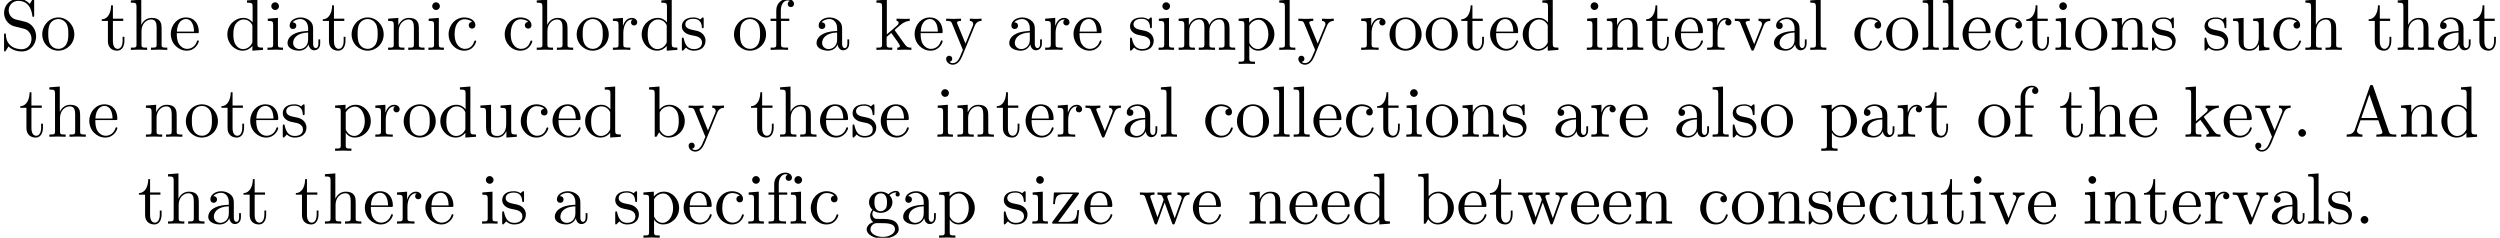 <?xml version='1.0' encoding='UTF-8'?>
<!-- This file was generated by dvisvgm 2.11.1 -->
<svg version='1.1' xmlns='http://www.w3.org/2000/svg' xmlns:xlink='http://www.w3.org/1999/xlink' width='343.98pt' height='32.711pt' viewBox='0 -30.773 343.98 32.711'>
<defs>
<path id='g0-46' d='M1.913-.528C1.913-.817 1.674-1.056 1.385-1.056S.857-.817 .857-.528S1.096 0 1.385 0S1.913-.239 1.913-.528Z'/>
<path id='g0-65' d='M7.143 0V-.309H6.964C6.366-.309 6.227-.379 6.117-.707L3.965-6.934C3.915-7.064 3.895-7.133 3.736-7.133S3.547-7.073 3.497-6.934L1.435-.976C1.255-.468 .857-.319 .319-.309V0L1.335-.03L2.481 0V-.309C1.983-.309 1.733-.558 1.733-.817C1.733-.847 1.743-.946 1.753-.966L2.212-2.271H4.672L5.2-.747C5.21-.707 5.23-.648 5.23-.608C5.23-.309 4.672-.309 4.403-.309V0C4.762-.03 5.46-.03 5.838-.03L7.143 0ZM4.563-2.58H2.321L3.437-5.818L4.563-2.58Z'/>
<path id='g0-83' d='M4.971-1.853C4.971-2.849 4.314-3.666 3.477-3.866L2.202-4.174C1.584-4.324 1.196-4.862 1.196-5.44C1.196-6.137 1.733-6.745 2.511-6.745C4.174-6.745 4.394-5.111 4.453-4.663C4.463-4.603 4.463-4.543 4.573-4.543C4.702-4.543 4.702-4.593 4.702-4.782V-6.785C4.702-6.954 4.702-7.024 4.593-7.024C4.523-7.024 4.513-7.014 4.443-6.894L4.095-6.326C3.796-6.615 3.387-7.024 2.501-7.024C1.395-7.024 .558-6.147 .558-5.091C.558-4.264 1.086-3.537 1.863-3.268C1.973-3.228 2.481-3.108 3.178-2.939C3.447-2.869 3.746-2.8 4.025-2.431C4.234-2.172 4.334-1.843 4.334-1.514C4.334-.807 3.836-.09 2.999-.09C2.71-.09 1.953-.139 1.425-.628C.847-1.166 .817-1.803 .807-2.162C.797-2.262 .717-2.262 .687-2.262C.558-2.262 .558-2.192 .558-2.012V-.02C.558 .149 .558 .219 .667 .219C.737 .219 .747 .199 .817 .09C.817 .09 .847 .05 1.176-.478C1.484-.139 2.122 .219 3.009 .219C4.174 .219 4.971-.757 4.971-1.853Z'/>
<path id='g0-97' d='M4.812-.887V-1.445H4.563V-.887C4.563-.309 4.314-.249 4.204-.249C3.875-.249 3.836-.697 3.836-.747V-2.74C3.836-3.158 3.836-3.547 3.477-3.915C3.088-4.304 2.59-4.463 2.112-4.463C1.295-4.463 .608-3.995 .608-3.337C.608-3.039 .807-2.869 1.066-2.869C1.345-2.869 1.524-3.068 1.524-3.328C1.524-3.447 1.474-3.776 1.016-3.786C1.285-4.134 1.773-4.244 2.092-4.244C2.58-4.244 3.148-3.856 3.148-2.969V-2.6C2.64-2.57 1.943-2.54 1.315-2.242C.568-1.903 .319-1.385 .319-.946C.319-.139 1.285 .11 1.913 .11C2.57 .11 3.029-.289 3.218-.757C3.258-.359 3.527 .06 3.995 .06C4.204 .06 4.812-.08 4.812-.887ZM3.148-1.395C3.148-.448 2.431-.11 1.983-.11C1.494-.11 1.086-.458 1.086-.956C1.086-1.504 1.504-2.331 3.148-2.391V-1.395Z'/>
<path id='g0-98' d='M5.191-2.152C5.191-3.417 4.214-4.403 3.078-4.403C2.301-4.403 1.873-3.935 1.714-3.756V-6.914L.279-6.804V-6.496C.976-6.496 1.056-6.426 1.056-5.938V0H1.305L1.664-.618C1.813-.389 2.232 .11 2.969 .11C4.154 .11 5.191-.867 5.191-2.152ZM4.364-2.162C4.364-1.793 4.344-1.196 4.055-.747C3.846-.438 3.467-.11 2.929-.11C2.481-.11 2.122-.349 1.883-.717C1.743-.927 1.743-.956 1.743-1.136V-3.188C1.743-3.377 1.743-3.387 1.853-3.547C2.242-4.105 2.79-4.184 3.029-4.184C3.477-4.184 3.836-3.925 4.075-3.547C4.334-3.138 4.364-2.57 4.364-2.162Z'/>
<path id='g0-99' d='M4.134-1.186C4.134-1.285 4.035-1.285 4.005-1.285C3.915-1.285 3.895-1.245 3.875-1.186C3.587-.259 2.939-.139 2.57-.139C2.042-.139 1.166-.568 1.166-2.172C1.166-3.796 1.983-4.214 2.511-4.214C2.6-4.214 3.228-4.204 3.577-3.846C3.168-3.816 3.108-3.517 3.108-3.387C3.108-3.128 3.288-2.929 3.567-2.929C3.826-2.929 4.025-3.098 4.025-3.397C4.025-4.075 3.268-4.463 2.501-4.463C1.255-4.463 .339-3.387 .339-2.152C.339-.877 1.325 .11 2.481 .11C3.816 .11 4.134-1.086 4.134-1.186Z'/>
<path id='g0-100' d='M5.25 0V-.309C4.553-.309 4.473-.379 4.473-.867V-6.914L3.039-6.804V-6.496C3.736-6.496 3.816-6.426 3.816-5.938V-3.786C3.527-4.144 3.098-4.403 2.56-4.403C1.385-4.403 .339-3.427 .339-2.142C.339-.877 1.315 .11 2.451 .11C3.088 .11 3.537-.229 3.786-.548V.11L5.25 0ZM3.786-1.176C3.786-.996 3.786-.976 3.676-.807C3.377-.329 2.929-.11 2.501-.11C2.052-.11 1.694-.369 1.455-.747C1.196-1.156 1.166-1.724 1.166-2.132C1.166-2.501 1.186-3.098 1.474-3.547C1.684-3.856 2.062-4.184 2.6-4.184C2.949-4.184 3.367-4.035 3.676-3.587C3.786-3.417 3.786-3.397 3.786-3.218V-1.176Z'/>
<path id='g0-101' d='M4.134-1.186C4.134-1.285 4.055-1.305 4.005-1.305C3.915-1.305 3.895-1.245 3.875-1.166C3.527-.139 2.63-.139 2.531-.139C2.032-.139 1.634-.438 1.405-.807C1.106-1.285 1.106-1.943 1.106-2.301H3.885C4.105-2.301 4.134-2.301 4.134-2.511C4.134-3.497 3.597-4.463 2.351-4.463C1.196-4.463 .279-3.437 .279-2.192C.279-.857 1.325 .11 2.471 .11C3.686 .11 4.134-.996 4.134-1.186ZM3.477-2.511H1.116C1.176-3.995 2.012-4.244 2.351-4.244C3.377-4.244 3.477-2.899 3.477-2.511Z'/>
<path id='g0-102' d='M3.557-6.326C3.557-6.695 3.188-7.024 2.66-7.024C1.963-7.024 1.116-6.496 1.116-5.44V-4.294H.329V-3.985H1.116V-.757C1.116-.309 1.006-.309 .339-.309V0L1.474-.03C1.873-.03 2.341-.03 2.74 0V-.309H2.531C1.793-.309 1.773-.418 1.773-.777V-3.985H2.909V-4.294H1.743V-5.45C1.743-6.326 2.222-6.804 2.66-6.804C2.69-6.804 2.839-6.804 2.989-6.735C2.869-6.695 2.69-6.565 2.69-6.316C2.69-6.087 2.849-5.888 3.118-5.888C3.407-5.888 3.557-6.087 3.557-6.326Z'/>
<path id='g0-103' d='M4.832-4.025C4.832-4.194 4.712-4.513 4.324-4.513C4.125-4.513 3.686-4.453 3.268-4.045C2.849-4.374 2.431-4.403 2.212-4.403C1.285-4.403 .598-3.716 .598-2.949C.598-2.511 .817-2.132 1.066-1.923C.936-1.773 .757-1.445 .757-1.096C.757-.787 .887-.408 1.196-.209C.598-.04 .279 .389 .279 .787C.279 1.504 1.265 2.052 2.481 2.052C3.656 2.052 4.692 1.544 4.692 .767C4.692 .418 4.553-.09 4.045-.369C3.517-.648 2.939-.648 2.331-.648C2.082-.648 1.654-.648 1.584-.658C1.265-.697 1.056-1.006 1.056-1.325C1.056-1.365 1.056-1.594 1.225-1.793C1.614-1.514 2.022-1.484 2.212-1.484C3.138-1.484 3.826-2.172 3.826-2.939C3.826-3.308 3.666-3.676 3.417-3.905C3.776-4.244 4.134-4.294 4.314-4.294C4.314-4.294 4.384-4.294 4.413-4.284C4.304-4.244 4.254-4.134 4.254-4.015C4.254-3.846 4.384-3.726 4.543-3.726C4.643-3.726 4.832-3.796 4.832-4.025ZM3.078-2.949C3.078-2.68 3.068-2.361 2.919-2.112C2.839-1.993 2.61-1.714 2.212-1.714C1.345-1.714 1.345-2.71 1.345-2.939C1.345-3.208 1.355-3.527 1.504-3.776C1.584-3.895 1.813-4.174 2.212-4.174C3.078-4.174 3.078-3.178 3.078-2.949ZM4.174 .787C4.174 1.325 3.467 1.823 2.491 1.823C1.484 1.823 .797 1.315 .797 .787C.797 .329 1.176-.04 1.614-.07H2.202C3.059-.07 4.174-.07 4.174 .787Z'/>
<path id='g0-104' d='M5.33 0V-.309C4.812-.309 4.563-.309 4.553-.608V-2.511C4.553-3.367 4.553-3.676 4.244-4.035C4.105-4.204 3.776-4.403 3.198-4.403C2.361-4.403 1.923-3.806 1.763-3.447H1.753V-6.914L.319-6.804V-6.496C1.016-6.496 1.096-6.426 1.096-5.938V-.757C1.096-.309 .986-.309 .319-.309V0L1.445-.03L2.56 0V-.309C1.893-.309 1.783-.309 1.783-.757V-2.59C1.783-3.626 2.491-4.184 3.128-4.184C3.756-4.184 3.866-3.646 3.866-3.078V-.757C3.866-.309 3.756-.309 3.088-.309V0L4.214-.03L5.33 0Z'/>
<path id='g0-105' d='M2.461 0V-.309C1.803-.309 1.763-.359 1.763-.747V-4.403L.369-4.294V-3.985C1.016-3.985 1.106-3.925 1.106-3.437V-.757C1.106-.309 .996-.309 .329-.309V0L1.425-.03C1.773-.03 2.122-.01 2.461 0ZM1.913-6.017C1.913-6.286 1.684-6.545 1.385-6.545C1.046-6.545 .847-6.267 .847-6.017C.847-5.748 1.076-5.489 1.375-5.489C1.714-5.489 1.913-5.768 1.913-6.017Z'/>
<path id='g0-107' d='M5.091 0V-.309C4.722-.309 4.503-.309 4.125-.837L2.859-2.62C2.849-2.64 2.8-2.7 2.8-2.73C2.8-2.77 3.507-3.367 3.606-3.447C4.234-3.955 4.653-3.975 4.862-3.985V-4.294C4.573-4.264 4.443-4.264 4.164-4.264C3.806-4.264 3.188-4.284 3.049-4.294V-3.985C3.238-3.975 3.337-3.866 3.337-3.736C3.337-3.537 3.198-3.417 3.118-3.347L1.714-2.132V-6.914L.279-6.804V-6.496C.976-6.496 1.056-6.426 1.056-5.938V-.757C1.056-.309 .946-.309 .279-.309V0L1.365-.03L2.461 0V-.309C1.793-.309 1.684-.309 1.684-.757V-1.783L2.321-2.331C3.088-1.275 3.507-.717 3.507-.538C3.507-.349 3.337-.309 3.148-.309V0L4.224-.03C4.513-.03 4.802-.02 5.091 0Z'/>
<path id='g0-108' d='M2.54 0V-.309C1.873-.309 1.763-.309 1.763-.757V-6.914L.329-6.804V-6.496C1.026-6.496 1.106-6.426 1.106-5.938V-.757C1.106-.309 .996-.309 .329-.309V0L1.435-.03L2.54 0Z'/>
<path id='g0-109' d='M8.1 0V-.309C7.582-.309 7.333-.309 7.323-.608V-2.511C7.323-3.367 7.323-3.676 7.014-4.035C6.874-4.204 6.545-4.403 5.968-4.403C5.131-4.403 4.692-3.806 4.523-3.427C4.384-4.294 3.646-4.403 3.198-4.403C2.471-4.403 2.002-3.975 1.724-3.357V-4.403L.319-4.294V-3.985C1.016-3.985 1.096-3.915 1.096-3.427V-.757C1.096-.309 .986-.309 .319-.309V0L1.445-.03L2.56 0V-.309C1.893-.309 1.783-.309 1.783-.757V-2.59C1.783-3.626 2.491-4.184 3.128-4.184C3.756-4.184 3.866-3.646 3.866-3.078V-.757C3.866-.309 3.756-.309 3.088-.309V0L4.214-.03L5.33 0V-.309C4.663-.309 4.553-.309 4.553-.757V-2.59C4.553-3.626 5.26-4.184 5.898-4.184C6.526-4.184 6.635-3.646 6.635-3.078V-.757C6.635-.309 6.526-.309 5.858-.309V0L6.984-.03L8.1 0Z'/>
<path id='g0-110' d='M5.33 0V-.309C4.812-.309 4.563-.309 4.553-.608V-2.511C4.553-3.367 4.553-3.676 4.244-4.035C4.105-4.204 3.776-4.403 3.198-4.403C2.471-4.403 2.002-3.975 1.724-3.357V-4.403L.319-4.294V-3.985C1.016-3.985 1.096-3.915 1.096-3.427V-.757C1.096-.309 .986-.309 .319-.309V0L1.445-.03L2.56 0V-.309C1.893-.309 1.783-.309 1.783-.757V-2.59C1.783-3.626 2.491-4.184 3.128-4.184C3.756-4.184 3.866-3.646 3.866-3.078V-.757C3.866-.309 3.756-.309 3.088-.309V0L4.214-.03L5.33 0Z'/>
<path id='g0-111' d='M4.692-2.132C4.692-3.407 3.696-4.463 2.491-4.463C1.245-4.463 .279-3.377 .279-2.132C.279-.847 1.315 .11 2.481 .11C3.686 .11 4.692-.867 4.692-2.132ZM3.866-2.212C3.866-1.853 3.866-1.315 3.646-.877C3.427-.428 2.989-.139 2.491-.139C2.062-.139 1.624-.349 1.355-.807C1.106-1.245 1.106-1.853 1.106-2.212C1.106-2.6 1.106-3.138 1.345-3.577C1.614-4.035 2.082-4.244 2.481-4.244C2.919-4.244 3.347-4.025 3.606-3.597S3.866-2.59 3.866-2.212Z'/>
<path id='g0-112' d='M5.191-2.152C5.191-3.417 4.224-4.403 3.108-4.403C2.331-4.403 1.913-3.965 1.714-3.746V-4.403L.279-4.294V-3.985C.986-3.985 1.056-3.925 1.056-3.487V1.176C1.056 1.624 .946 1.624 .279 1.624V1.933L1.395 1.903L2.521 1.933V1.624C1.853 1.624 1.743 1.624 1.743 1.176V-.498V-.588C1.793-.428 2.212 .11 2.969 .11C4.154 .11 5.191-.867 5.191-2.152ZM4.364-2.152C4.364-.946 3.666-.11 2.929-.11C2.531-.11 2.152-.309 1.883-.717C1.743-.927 1.743-.936 1.743-1.136V-3.357C2.032-3.866 2.521-4.154 3.029-4.154C3.756-4.154 4.364-3.278 4.364-2.152Z'/>
<path id='g0-114' d='M3.626-3.796C3.626-4.115 3.318-4.403 2.889-4.403C2.162-4.403 1.803-3.736 1.664-3.308V-4.403L.279-4.294V-3.985C.976-3.985 1.056-3.915 1.056-3.427V-.757C1.056-.309 .946-.309 .279-.309V0L1.415-.03C1.813-.03 2.281-.03 2.68 0V-.309H2.471C1.733-.309 1.714-.418 1.714-.777V-2.311C1.714-3.298 2.132-4.184 2.889-4.184C2.959-4.184 2.979-4.184 2.999-4.174C2.969-4.164 2.77-4.045 2.77-3.786C2.77-3.507 2.979-3.357 3.198-3.357C3.377-3.357 3.626-3.477 3.626-3.796Z'/>
<path id='g0-115' d='M3.587-1.275C3.587-1.803 3.288-2.102 3.168-2.222C2.839-2.54 2.451-2.62 2.032-2.7C1.474-2.809 .807-2.939 .807-3.517C.807-3.866 1.066-4.274 1.923-4.274C3.019-4.274 3.068-3.377 3.088-3.068C3.098-2.979 3.208-2.979 3.208-2.979C3.337-2.979 3.337-3.029 3.337-3.218V-4.224C3.337-4.394 3.337-4.463 3.228-4.463C3.178-4.463 3.158-4.463 3.029-4.344C2.999-4.304 2.899-4.214 2.859-4.184C2.481-4.463 2.072-4.463 1.923-4.463C.707-4.463 .329-3.796 .329-3.238C.329-2.889 .488-2.61 .757-2.391C1.076-2.132 1.355-2.072 2.072-1.933C2.291-1.893 3.108-1.733 3.108-1.016C3.108-.508 2.76-.11 1.983-.11C1.146-.11 .787-.677 .598-1.524C.568-1.654 .558-1.694 .458-1.694C.329-1.694 .329-1.624 .329-1.445V-.13C.329 .04 .329 .11 .438 .11C.488 .11 .498 .1 .687-.09C.707-.11 .707-.13 .887-.319C1.325 .1 1.773 .11 1.983 .11C3.128 .11 3.587-.558 3.587-1.275Z'/>
<path id='g0-116' d='M3.308-1.235V-1.803H3.059V-1.255C3.059-.518 2.76-.139 2.391-.139C1.724-.139 1.724-1.046 1.724-1.215V-3.985H3.148V-4.294H1.724V-6.127H1.474C1.465-5.31 1.166-4.244 .189-4.204V-3.985H1.036V-1.235C1.036-.01 1.963 .11 2.321 .11C3.029 .11 3.308-.598 3.308-1.235Z'/>
<path id='g0-117' d='M5.33 0V-.309C4.633-.309 4.553-.379 4.553-.867V-4.403L3.088-4.294V-3.985C3.786-3.985 3.866-3.915 3.866-3.427V-1.654C3.866-.787 3.387-.11 2.66-.11C1.823-.11 1.783-.578 1.783-1.096V-4.403L.319-4.294V-3.985C1.096-3.985 1.096-3.955 1.096-3.068V-1.574C1.096-.797 1.096 .11 2.61 .11C3.168 .11 3.606-.169 3.895-.787V.11L5.33 0Z'/>
<path id='g0-118' d='M5.061-3.985V-4.294C4.832-4.274 4.543-4.264 4.314-4.264L3.447-4.294V-3.985C3.816-3.975 3.925-3.746 3.925-3.557C3.925-3.467 3.905-3.427 3.866-3.318L2.849-.777L1.733-3.557C1.674-3.686 1.674-3.726 1.674-3.726C1.674-3.985 2.062-3.985 2.242-3.985V-4.294L1.156-4.264C.887-4.264 .488-4.274 .189-4.294V-3.985C.817-3.985 .857-3.925 .986-3.616L2.421-.08C2.481 .06 2.501 .11 2.63 .11S2.8 .02 2.839-.08L4.144-3.318C4.234-3.547 4.403-3.975 5.061-3.985Z'/>
<path id='g0-119' d='M7.004-3.985V-4.294C6.785-4.274 6.496-4.264 6.276-4.264L5.35-4.294V-3.985C5.709-3.975 5.928-3.796 5.928-3.507C5.928-3.447 5.928-3.427 5.878-3.298L4.971-.747L3.985-3.527C3.945-3.646 3.935-3.666 3.935-3.716C3.935-3.985 4.324-3.985 4.523-3.985V-4.294L3.487-4.264C3.188-4.264 2.899-4.274 2.6-4.294V-3.985C2.969-3.985 3.128-3.965 3.228-3.836C3.278-3.776 3.387-3.477 3.457-3.288L2.6-.877L1.654-3.537C1.604-3.656 1.604-3.676 1.604-3.716C1.604-3.985 1.993-3.985 2.192-3.985V-4.294L1.106-4.264L.179-4.294V-3.985C.677-3.985 .797-3.955 .917-3.636L2.172-.11C2.222 .03 2.252 .11 2.381 .11S2.531 .05 2.58-.09L3.587-2.909L4.603-.08C4.643 .03 4.672 .11 4.802 .11S4.961 .02 5.001-.08L6.167-3.347C6.346-3.846 6.655-3.975 7.004-3.985Z'/>
<path id='g0-121' d='M5.061-3.985V-4.294C4.832-4.274 4.543-4.264 4.314-4.264L3.447-4.294V-3.985C3.756-3.975 3.915-3.806 3.915-3.557C3.915-3.457 3.905-3.437 3.856-3.318L2.849-.867L1.743-3.547C1.704-3.646 1.684-3.686 1.684-3.726C1.684-3.985 2.052-3.985 2.242-3.985V-4.294L1.156-4.264C.887-4.264 .488-4.274 .189-4.294V-3.985C.667-3.985 .857-3.985 .996-3.636L2.491 0L2.242 .588C2.022 1.136 1.743 1.823 1.106 1.823C1.056 1.823 .827 1.823 .638 1.644C.946 1.604 1.026 1.385 1.026 1.225C1.026 .966 .837 .807 .608 .807C.408 .807 .189 .936 .189 1.235C.189 1.684 .608 2.042 1.106 2.042C1.733 2.042 2.142 1.474 2.381 .907L4.134-3.347C4.394-3.975 4.902-3.985 5.061-3.985Z'/>
<path id='g0-122' d='M3.995-1.863H3.746C3.656-.687 3.447-.249 2.291-.249H1.116L3.885-3.995C3.975-4.105 3.975-4.125 3.975-4.164C3.975-4.294 3.895-4.294 3.716-4.294H.528L.418-2.69H.667C.727-3.706 .917-4.075 2.012-4.075H3.148L.369-.319C.279-.209 .279-.189 .279-.139C.279 0 .349 0 .538 0H3.826L3.995-1.863Z'/>
</defs>
<g id='page1'>
<use x='0' y='-23.91' xlink:href='#g0-83'/>
<use x='5.535' y='-23.91' xlink:href='#g0-111'/>
<use x='13.811' y='-23.91' xlink:href='#g0-116'/>
<use x='17.685' y='-23.91' xlink:href='#g0-104'/>
<use x='23.22' y='-23.91' xlink:href='#g0-101'/>
<use x='30.942' y='-23.91' xlink:href='#g0-100'/>
<use x='36.477' y='-23.91' xlink:href='#g0-105'/>
<use x='39.245' y='-23.91' xlink:href='#g0-97'/>
<use x='44.226' y='-23.91' xlink:href='#g0-116'/>
<use x='48.1' y='-23.91' xlink:href='#g0-111'/>
<use x='53.082' y='-23.91' xlink:href='#g0-110'/>
<use x='58.616' y='-23.91' xlink:href='#g0-105'/>
<use x='61.384' y='-23.91' xlink:href='#g0-99'/>
<use x='69.106' y='-23.91' xlink:href='#g0-99'/>
<use x='73.534' y='-23.91' xlink:href='#g0-104'/>
<use x='79.069' y='-23.91' xlink:href='#g0-111'/>
<use x='84.05' y='-23.91' xlink:href='#g0-114'/>
<use x='87.952' y='-23.91' xlink:href='#g0-100'/>
<use x='93.487' y='-23.91' xlink:href='#g0-115'/>
<use x='100.712' y='-23.91' xlink:href='#g0-111'/>
<use x='105.693' y='-23.91' xlink:href='#g0-102'/>
<use x='112.032' y='-23.91' xlink:href='#g0-97'/>
<use x='120.308' y='-23.91' xlink:href='#g0-107'/>
<use x='125.566' y='-23.91' xlink:href='#g0-101'/>
<use x='129.994' y='-23.91' xlink:href='#g0-121'/>
<use x='138.547' y='-23.91' xlink:href='#g0-97'/>
<use x='143.528' y='-23.91' xlink:href='#g0-114'/>
<use x='147.43' y='-23.91' xlink:href='#g0-101'/>
<use x='155.153' y='-23.91' xlink:href='#g0-115'/>
<use x='159.082' y='-23.91' xlink:href='#g0-105'/>
<use x='161.85' y='-23.91' xlink:href='#g0-109'/>
<use x='170.152' y='-23.91' xlink:href='#g0-112'/>
<use x='175.686' y='-23.91' xlink:href='#g0-108'/>
<use x='178.454' y='-23.91' xlink:href='#g0-121'/>
<use x='187.007' y='-23.91' xlink:href='#g0-114'/>
<use x='190.909' y='-23.91' xlink:href='#g0-111'/>
<use x='195.89' y='-23.91' xlink:href='#g0-111'/>
<use x='200.871' y='-23.91' xlink:href='#g0-116'/>
<use x='204.746' y='-23.91' xlink:href='#g0-101'/>
<use x='209.174' y='-23.91' xlink:href='#g0-100'/>
<use x='218.003' y='-23.91' xlink:href='#g0-105'/>
<use x='220.77' y='-23.91' xlink:href='#g0-110'/>
<use x='226.305' y='-23.91' xlink:href='#g0-116'/>
<use x='230.18' y='-23.91' xlink:href='#g0-101'/>
<use x='234.608' y='-23.91' xlink:href='#g0-114'/>
<use x='238.51' y='-23.91' xlink:href='#g0-118'/>
<use x='243.768' y='-23.91' xlink:href='#g0-97'/>
<use x='248.749' y='-23.91' xlink:href='#g0-108'/>
<use x='254.811' y='-23.91' xlink:href='#g0-99'/>
<use x='259.239' y='-23.91' xlink:href='#g0-111'/>
<use x='264.22' y='-23.91' xlink:href='#g0-108'/>
<use x='266.988' y='-23.91' xlink:href='#g0-108'/>
<use x='269.755' y='-23.91' xlink:href='#g0-101'/>
<use x='274.183' y='-23.91' xlink:href='#g0-99'/>
<use x='278.611' y='-23.91' xlink:href='#g0-116'/>
<use x='282.486' y='-23.91' xlink:href='#g0-105'/>
<use x='285.253' y='-23.91' xlink:href='#g0-111'/>
<use x='290.234' y='-23.91' xlink:href='#g0-110'/>
<use x='295.769' y='-23.91' xlink:href='#g0-115'/>
<use x='302.993' y='-23.91' xlink:href='#g0-115'/>
<use x='306.923' y='-23.91' xlink:href='#g0-117'/>
<use x='312.458' y='-23.91' xlink:href='#g0-99'/>
<use x='316.886' y='-23.91' xlink:href='#g0-104'/>
<use x='325.715' y='-23.91' xlink:href='#g0-116'/>
<use x='329.59' y='-23.91' xlink:href='#g0-104'/>
<use x='335.124' y='-23.91' xlink:href='#g0-97'/>
<use x='340.106' y='-23.91' xlink:href='#g0-116'/>
<use x='2.601' y='-11.955' xlink:href='#g0-116'/>
<use x='6.475' y='-11.955' xlink:href='#g0-104'/>
<use x='12.01' y='-11.955' xlink:href='#g0-101'/>
<use x='19.759' y='-11.955' xlink:href='#g0-110'/>
<use x='25.293' y='-11.955' xlink:href='#g0-111'/>
<use x='30.275' y='-11.955' xlink:href='#g0-116'/>
<use x='34.149' y='-11.955' xlink:href='#g0-101'/>
<use x='38.577' y='-11.955' xlink:href='#g0-115'/>
<use x='45.828' y='-11.955' xlink:href='#g0-112'/>
<use x='51.362' y='-11.955' xlink:href='#g0-114'/>
<use x='55.264' y='-11.955' xlink:href='#g0-111'/>
<use x='60.246' y='-11.955' xlink:href='#g0-100'/>
<use x='65.781' y='-11.955' xlink:href='#g0-117'/>
<use x='71.315' y='-11.955' xlink:href='#g0-99'/>
<use x='75.743' y='-11.955' xlink:href='#g0-101'/>
<use x='80.171' y='-11.955' xlink:href='#g0-100'/>
<use x='89.027' y='-11.955' xlink:href='#g0-98'/>
<use x='94.561' y='-11.955' xlink:href='#g0-121'/>
<use x='103.141' y='-11.955' xlink:href='#g0-116'/>
<use x='107.015' y='-11.955' xlink:href='#g0-104'/>
<use x='112.55' y='-11.955' xlink:href='#g0-101'/>
<use x='116.978' y='-11.955' xlink:href='#g0-115'/>
<use x='120.907' y='-11.955' xlink:href='#g0-101'/>
<use x='128.656' y='-11.955' xlink:href='#g0-105'/>
<use x='131.424' y='-11.955' xlink:href='#g0-110'/>
<use x='136.958' y='-11.955' xlink:href='#g0-116'/>
<use x='140.833' y='-11.955' xlink:href='#g0-101'/>
<use x='145.261' y='-11.955' xlink:href='#g0-114'/>
<use x='149.163' y='-11.955' xlink:href='#g0-118'/>
<use x='154.421' y='-11.955' xlink:href='#g0-97'/>
<use x='159.402' y='-11.955' xlink:href='#g0-108'/>
<use x='165.491' y='-11.955' xlink:href='#g0-99'/>
<use x='169.919' y='-11.955' xlink:href='#g0-111'/>
<use x='174.9' y='-11.955' xlink:href='#g0-108'/>
<use x='177.667' y='-11.955' xlink:href='#g0-108'/>
<use x='180.435' y='-11.955' xlink:href='#g0-101'/>
<use x='184.862' y='-11.955' xlink:href='#g0-99'/>
<use x='189.29' y='-11.955' xlink:href='#g0-116'/>
<use x='193.165' y='-11.955' xlink:href='#g0-105'/>
<use x='195.932' y='-11.955' xlink:href='#g0-111'/>
<use x='200.914' y='-11.955' xlink:href='#g0-110'/>
<use x='206.448' y='-11.955' xlink:href='#g0-115'/>
<use x='213.699' y='-11.955' xlink:href='#g0-97'/>
<use x='218.68' y='-11.955' xlink:href='#g0-114'/>
<use x='222.582' y='-11.955' xlink:href='#g0-101'/>
<use x='230.331' y='-11.955' xlink:href='#g0-97'/>
<use x='235.312' y='-11.955' xlink:href='#g0-108'/>
<use x='238.08' y='-11.955' xlink:href='#g0-115'/>
<use x='242.01' y='-11.955' xlink:href='#g0-111'/>
<use x='250.312' y='-11.955' xlink:href='#g0-112'/>
<use x='255.846' y='-11.955' xlink:href='#g0-97'/>
<use x='260.828' y='-11.955' xlink:href='#g0-114'/>
<use x='264.73' y='-11.955' xlink:href='#g0-116'/>
<use x='271.925' y='-11.955' xlink:href='#g0-111'/>
<use x='276.907' y='-11.955' xlink:href='#g0-102'/>
<use x='283.271' y='-11.955' xlink:href='#g0-116'/>
<use x='287.146' y='-11.955' xlink:href='#g0-104'/>
<use x='292.681' y='-11.955' xlink:href='#g0-101'/>
<use x='300.429' y='-11.955' xlink:href='#g0-107'/>
<use x='305.688' y='-11.955' xlink:href='#g0-101'/>
<use x='310.116' y='-11.955' xlink:href='#g0-121'/>
<use x='315.374' y='-11.955' xlink:href='#g0-46'/>
<use x='322.569' y='-11.955' xlink:href='#g0-65'/>
<use x='330.041' y='-11.955' xlink:href='#g0-110'/>
<use x='335.576' y='-11.955' xlink:href='#g0-100'/>
<use x='18.926' y='0' xlink:href='#g0-116'/>
<use x='22.801' y='0' xlink:href='#g0-104'/>
<use x='28.336' y='0' xlink:href='#g0-97'/>
<use x='33.317' y='0' xlink:href='#g0-116'/>
<use x='40.512' y='0' xlink:href='#g0-116'/>
<use x='44.387' y='0' xlink:href='#g0-104'/>
<use x='49.921' y='0' xlink:href='#g0-101'/>
<use x='54.349' y='0' xlink:href='#g0-114'/>
<use x='58.251' y='0' xlink:href='#g0-101'/>
<use x='66' y='0' xlink:href='#g0-105'/>
<use x='68.768' y='0' xlink:href='#g0-115'/>
<use x='76.018' y='0' xlink:href='#g0-97'/>
<use x='84.32' y='0' xlink:href='#g0-115'/>
<use x='88.25' y='0' xlink:href='#g0-112'/>
<use x='93.785' y='0' xlink:href='#g0-101'/>
<use x='98.213' y='0' xlink:href='#g0-99'/>
<use x='102.641' y='0' xlink:href='#g0-105'/>
<use x='105.408' y='0' xlink:href='#g0-102'/>
<use x='108.452' y='0' xlink:href='#g0-105'/>
<use x='111.219' y='0' xlink:href='#g0-99'/>
<use x='118.968' y='0' xlink:href='#g0-103'/>
<use x='123.95' y='0' xlink:href='#g0-97'/>
<use x='128.931' y='0' xlink:href='#g0-112'/>
<use x='137.787' y='0' xlink:href='#g0-115'/>
<use x='141.716' y='0' xlink:href='#g0-105'/>
<use x='144.484' y='0' xlink:href='#g0-122'/>
<use x='148.912' y='0' xlink:href='#g0-101'/>
<use x='156.66' y='0' xlink:href='#g0-119'/>
<use x='163.855' y='0' xlink:href='#g0-101'/>
<use x='171.604' y='0' xlink:href='#g0-110'/>
<use x='177.139' y='0' xlink:href='#g0-101'/>
<use x='181.567' y='0' xlink:href='#g0-101'/>
<use x='185.995' y='0' xlink:href='#g0-100'/>
<use x='194.85' y='0' xlink:href='#g0-98'/>
<use x='200.385' y='0' xlink:href='#g0-101'/>
<use x='204.813' y='0' xlink:href='#g0-116'/>
<use x='208.687' y='0' xlink:href='#g0-119'/>
<use x='215.882' y='0' xlink:href='#g0-101'/>
<use x='220.31' y='0' xlink:href='#g0-101'/>
<use x='224.738' y='0' xlink:href='#g0-110'/>
<use x='233.594' y='0' xlink:href='#g0-99'/>
<use x='238.022' y='0' xlink:href='#g0-111'/>
<use x='243.003' y='0' xlink:href='#g0-110'/>
<use x='248.538' y='0' xlink:href='#g0-115'/>
<use x='252.468' y='0' xlink:href='#g0-101'/>
<use x='256.895' y='0' xlink:href='#g0-99'/>
<use x='261.323' y='0' xlink:href='#g0-117'/>
<use x='266.858' y='0' xlink:href='#g0-116'/>
<use x='270.733' y='0' xlink:href='#g0-105'/>
<use x='273.5' y='0' xlink:href='#g0-118'/>
<use x='278.758' y='0' xlink:href='#g0-101'/>
<use x='286.507' y='0' xlink:href='#g0-105'/>
<use x='289.274' y='0' xlink:href='#g0-110'/>
<use x='294.809' y='0' xlink:href='#g0-116'/>
<use x='298.684' y='0' xlink:href='#g0-101'/>
<use x='303.112' y='0' xlink:href='#g0-114'/>
<use x='307.014' y='0' xlink:href='#g0-118'/>
<use x='312.272' y='0' xlink:href='#g0-97'/>
<use x='317.253' y='0' xlink:href='#g0-108'/>
<use x='320.021' y='0' xlink:href='#g0-115'/>
<use x='323.95' y='0' xlink:href='#g0-46'/>
</g>
</svg>